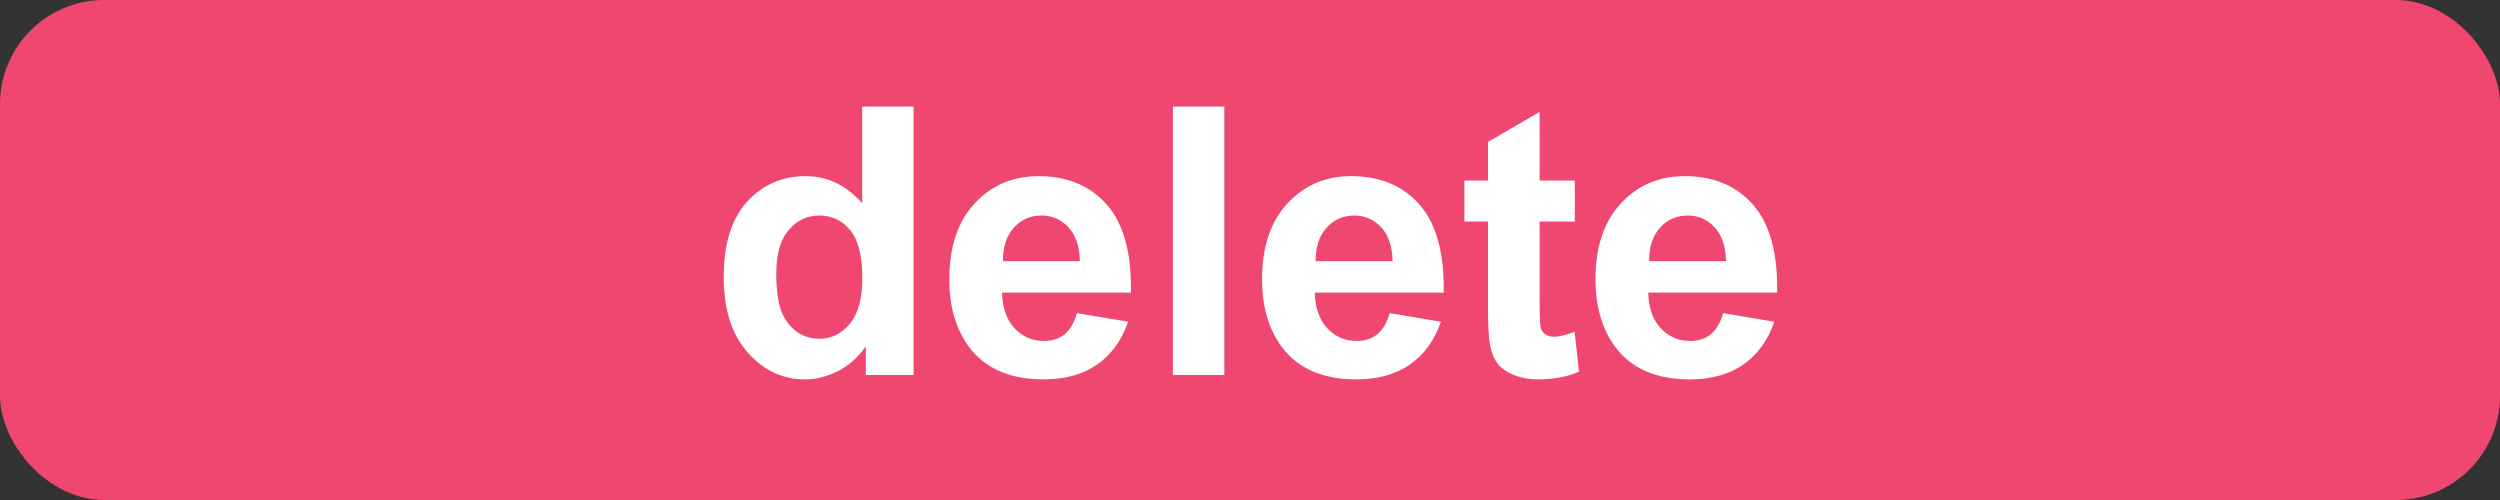 <?xml version="1.0" encoding="UTF-8"?>
<svg width="120px" height="24px" viewBox="0 0 120 24" version="1.1" xmlns="http://www.w3.org/2000/svg" xmlns:xlink="http://www.w3.org/1999/xlink">
    <rect x="0" y="0" width="120" height="24" fill="#333333" stroke="none"/>
    <title>Delete</title>
    <g stroke="none" stroke-width="1" fill="none" fill-rule="evenodd">
        <g id="Delete">
            <rect fill="#EF476F" x="0" y="0" width="120" height="24" rx="5"></rect>
            <path fill="#FFFFFF" fill-rule="nonzero" d="M43.853,18 L41.559,18 L41.559,16.629 C41.178,17.162 40.728,17.559 40.209,17.82 C39.691,18.081 39.168,18.211 38.641,18.211 C37.568,18.211 36.65,17.779 35.885,16.915 C35.121,16.05 34.738,14.845 34.738,13.298 C34.738,11.716 35.11,10.513 35.854,9.69 C36.599,8.867 37.539,8.455 38.676,8.455 C39.719,8.455 40.621,8.889 41.383,9.756 L41.383,5.115 L43.853,5.115 L43.853,18 Z M37.261,13.131 C37.261,14.127 37.398,14.848 37.674,15.293 C38.072,15.938 38.629,16.26 39.344,16.26 C39.912,16.26 40.396,16.018 40.794,15.535 C41.192,15.051 41.392,14.329 41.392,13.368 C41.392,12.296 41.198,11.524 40.812,11.052 C40.425,10.581 39.93,10.345 39.326,10.345 C38.74,10.345 38.25,10.578 37.854,11.043 C37.458,11.509 37.261,12.205 37.261,13.131 Z M51.692,15.029 L54.153,15.442 C53.837,16.345 53.337,17.032 52.655,17.503 C51.972,17.975 51.118,18.211 50.093,18.211 C48.47,18.211 47.269,17.681 46.489,16.62 C45.874,15.771 45.566,14.698 45.566,13.403 C45.566,11.856 45.971,10.645 46.779,9.769 C47.588,8.893 48.61,8.455 49.847,8.455 C51.235,8.455 52.331,8.914 53.134,9.831 C53.937,10.748 54.32,12.152 54.285,14.045 L48.098,14.045 C48.115,14.777 48.314,15.347 48.695,15.754 C49.076,16.162 49.551,16.365 50.119,16.365 C50.506,16.365 50.831,16.26 51.095,16.049 C51.358,15.838 51.558,15.498 51.692,15.029 Z M51.833,12.533 C51.815,11.818 51.631,11.275 51.279,10.903 C50.928,10.531 50.5,10.345 49.996,10.345 C49.457,10.345 49.012,10.541 48.66,10.934 C48.309,11.326 48.136,11.859 48.142,12.533 L51.833,12.533 Z M56.298,18 L56.298,5.115 L58.768,5.115 L58.768,18 L56.298,18 Z M66.704,15.029 L69.165,15.442 C68.849,16.345 68.349,17.032 67.667,17.503 C66.984,17.975 66.13,18.211 65.104,18.211 C63.481,18.211 62.28,17.681 61.501,16.62 C60.886,15.771 60.578,14.698 60.578,13.403 C60.578,11.856 60.982,10.645 61.791,9.769 C62.6,8.893 63.622,8.455 64.858,8.455 C66.247,8.455 67.343,8.914 68.146,9.831 C68.948,10.748 69.332,12.152 69.297,14.045 L63.109,14.045 C63.127,14.777 63.326,15.347 63.707,15.754 C64.088,16.162 64.562,16.365 65.131,16.365 C65.518,16.365 65.843,16.26 66.106,16.049 C66.37,15.838 66.569,15.498 66.704,15.029 Z M66.845,12.533 C66.827,11.818 66.643,11.275 66.291,10.903 C65.939,10.531 65.512,10.345 65.008,10.345 C64.469,10.345 64.023,10.541 63.672,10.934 C63.32,11.326 63.147,11.859 63.153,12.533 L66.845,12.533 Z M75.59,8.666 L75.59,10.635 L73.902,10.635 L73.902,14.396 C73.902,15.158 73.918,15.602 73.951,15.728 C73.983,15.854 74.056,15.958 74.17,16.04 C74.285,16.122 74.424,16.163 74.588,16.163 C74.816,16.163 75.147,16.084 75.581,15.926 L75.792,17.842 C75.218,18.088 74.567,18.211 73.841,18.211 C73.396,18.211 72.994,18.136 72.637,17.987 C72.279,17.837 72.017,17.644 71.85,17.407 C71.683,17.169 71.567,16.849 71.503,16.444 C71.45,16.157 71.424,15.577 71.424,14.704 L71.424,10.635 L70.29,10.635 L70.29,8.666 L71.424,8.666 L71.424,6.812 L73.902,5.37 L73.902,8.666 L75.59,8.666 Z M82.709,15.029 L85.17,15.442 C84.854,16.345 84.354,17.032 83.671,17.503 C82.989,17.975 82.135,18.211 81.109,18.211 C79.486,18.211 78.285,17.681 77.506,16.62 C76.891,15.771 76.583,14.698 76.583,13.403 C76.583,11.856 76.987,10.645 77.796,9.769 C78.604,8.893 79.627,8.455 80.863,8.455 C82.252,8.455 83.348,8.914 84.15,9.831 C84.953,10.748 85.337,12.152 85.302,14.045 L79.114,14.045 C79.132,14.777 79.331,15.347 79.712,15.754 C80.093,16.162 80.567,16.365 81.136,16.365 C81.522,16.365 81.848,16.26 82.111,16.049 C82.375,15.838 82.574,15.498 82.709,15.029 Z M82.85,12.533 C82.832,11.818 82.647,11.275 82.296,10.903 C81.944,10.531 81.517,10.345 81.013,10.345 C80.474,10.345 80.028,10.541 79.677,10.934 C79.325,11.326 79.152,11.859 79.158,12.533 L82.85,12.533 Z"></path>
        </g>
    </g>
</svg>
